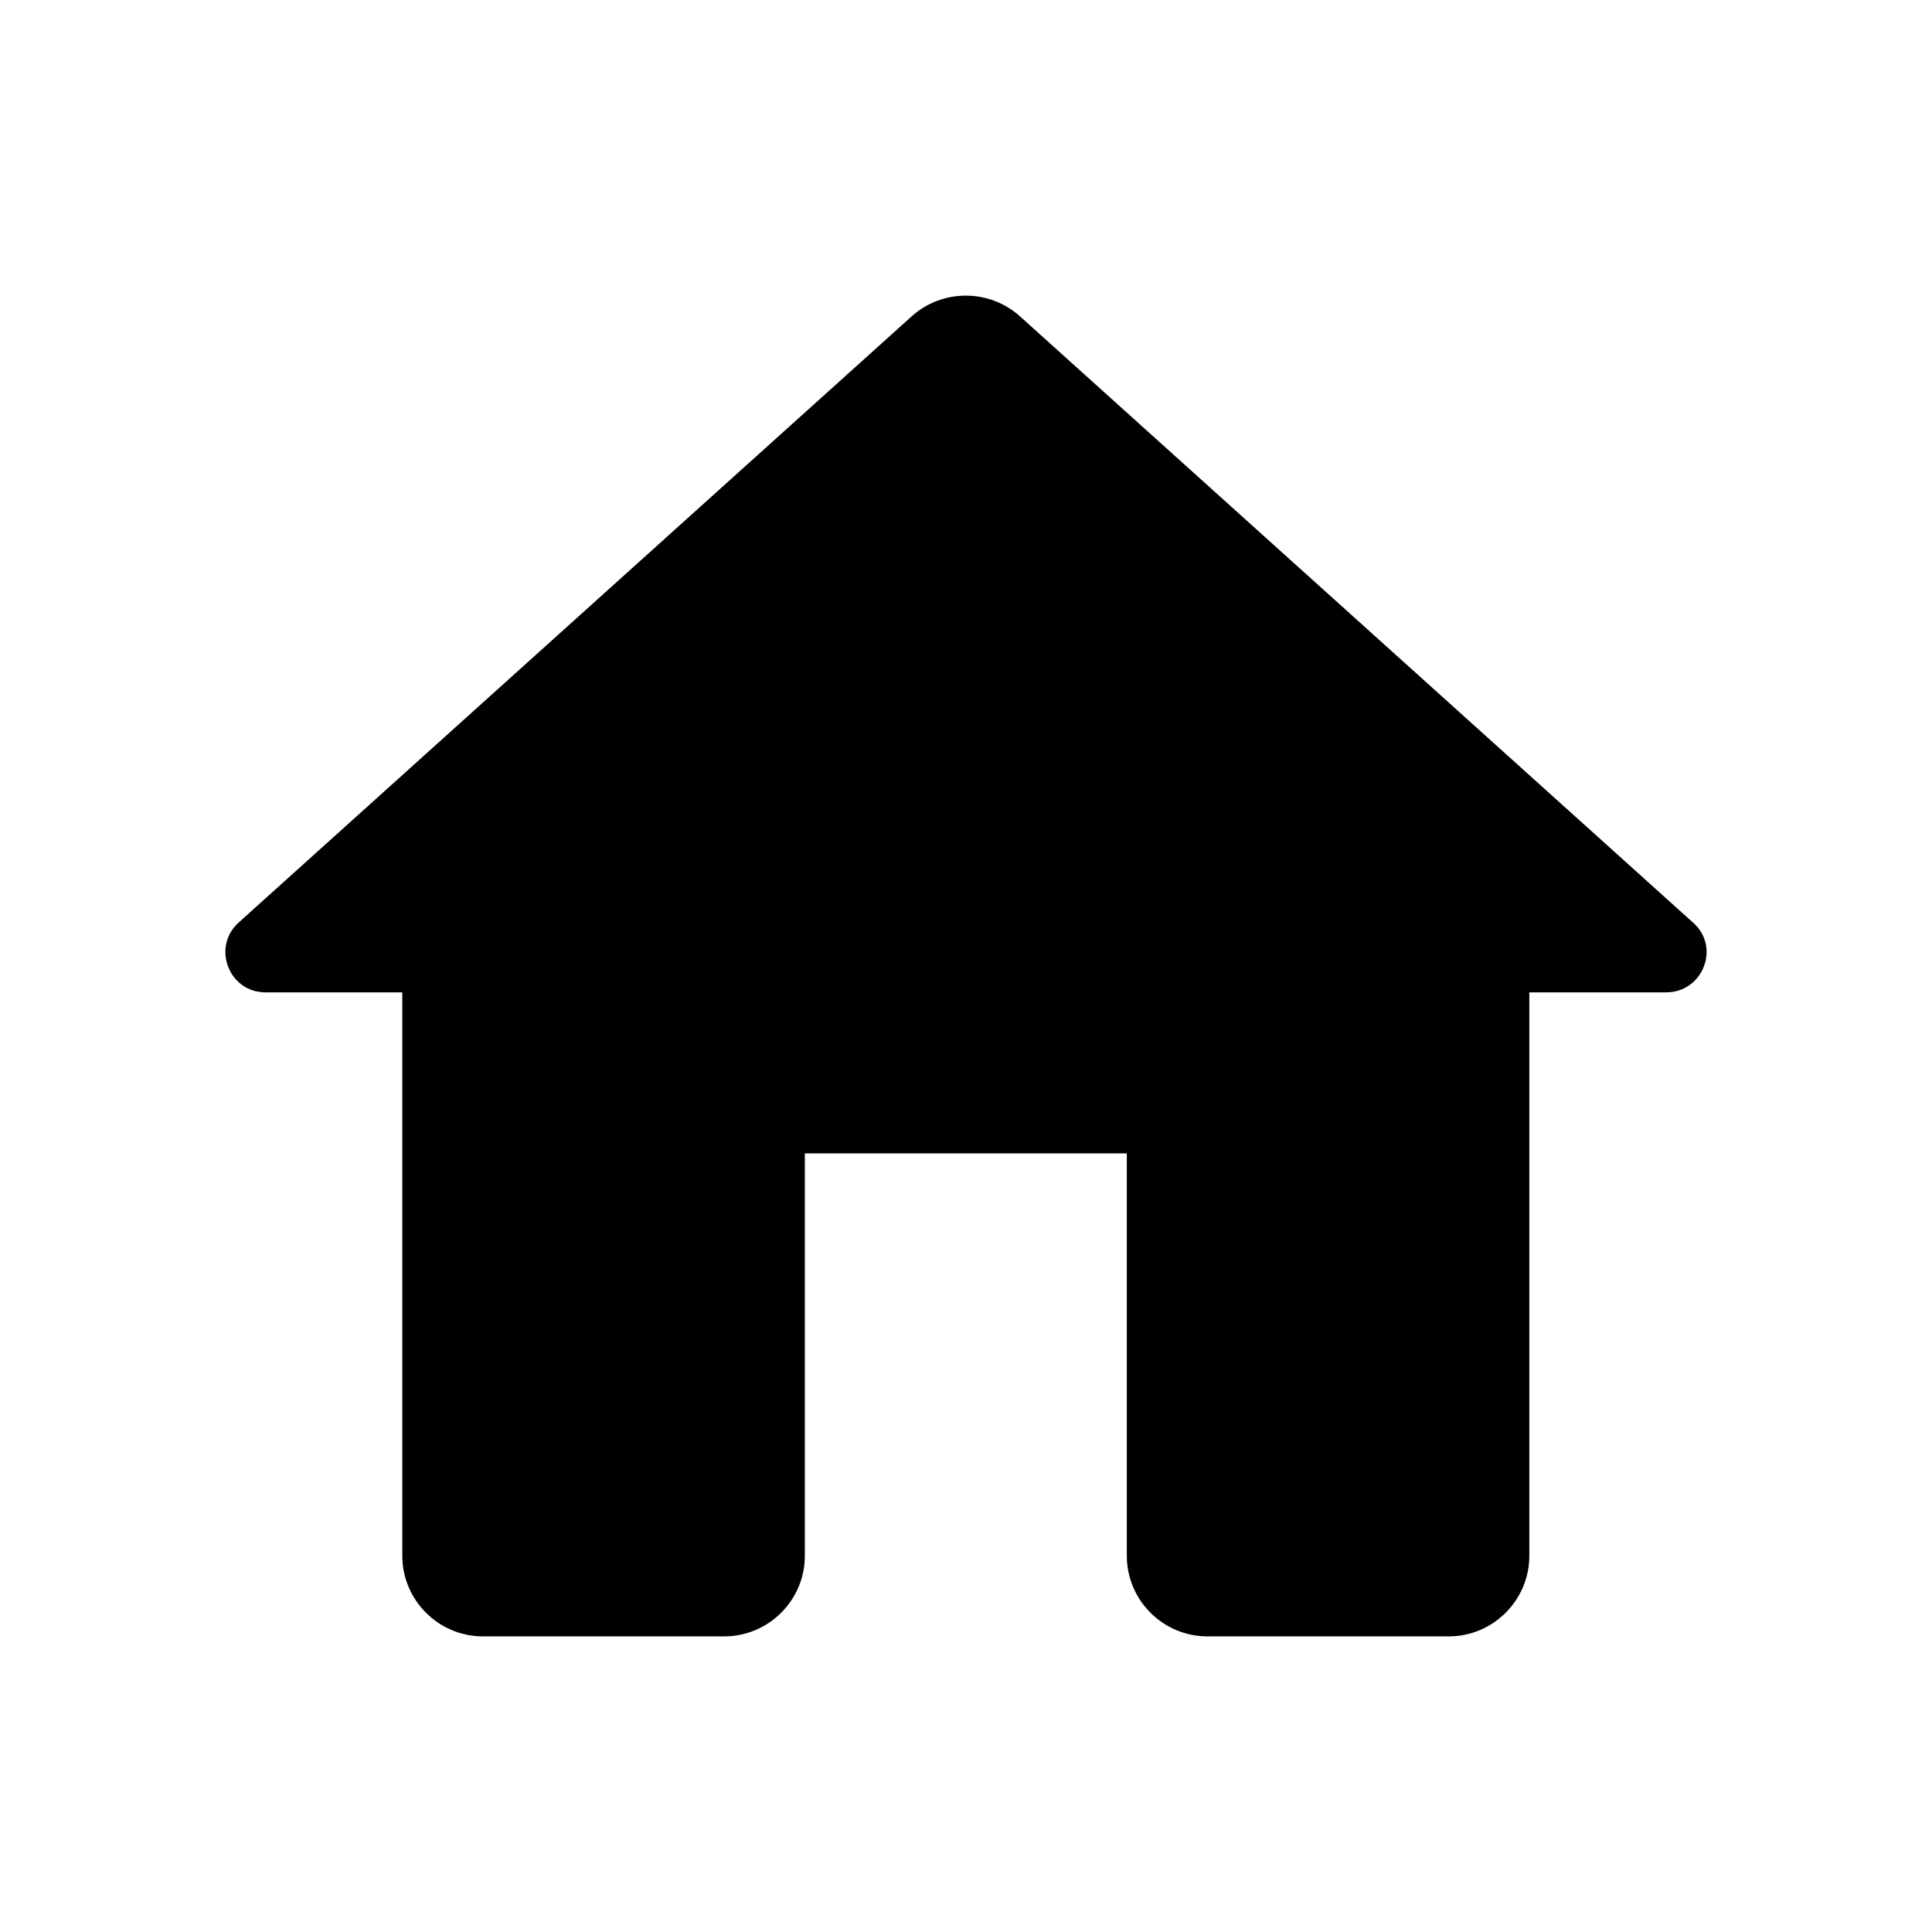 <?xml version="1.0" encoding="UTF-8"?>
<!--
Soliguide: Useful information for those who need it

SPDX-FileCopyrightText: © 2025 Solinum

SPDX-License-Identifier: AGPL-3.0-only

This program is free software: you can redistribute it and/or modify
it under the terms of the GNU Affero General Public License as published
by the Free Software Foundation, either version 3 of the License, or
(at your option) any later version.

This program is distributed in the hope that it will be useful,
but WITHOUT ANY WARRANTY; without even the implied warranty of
MERCHANTABILITY or FITNESS FOR A PARTICULAR PURPOSE.  See the
GNU Affero General Public License for more details.

You should have received a copy of the GNU Affero General Public License
along with this program.  If not, see <https://www.gnu.org/licenses/>.
-->
<svg version="1.1" width="64" height="64" fill="none" xmlns="http://www.w3.org/2000/svg">
  <path
    d="M26.661 51.54V38.207H37.327V51.54C37.327 53.007 38.527 54.207 39.994 54.207H47.994C49.461 54.207 50.661 53.007 50.661 51.54V32.873H55.194C56.421 32.873 57.007 31.353 56.074 30.553L33.781 10.473C32.767 9.567 31.221 9.567 30.207 10.473L7.914 30.553C7.007 31.353 7.567 32.873 8.794 32.873H13.327V51.54C13.327 53.007 14.527 54.207 15.994 54.207H23.994C25.461 54.207 26.661 53.007 26.661 51.54Z"
    stroke="none" fill="black" fill-rule="evenodd" />
</svg>
